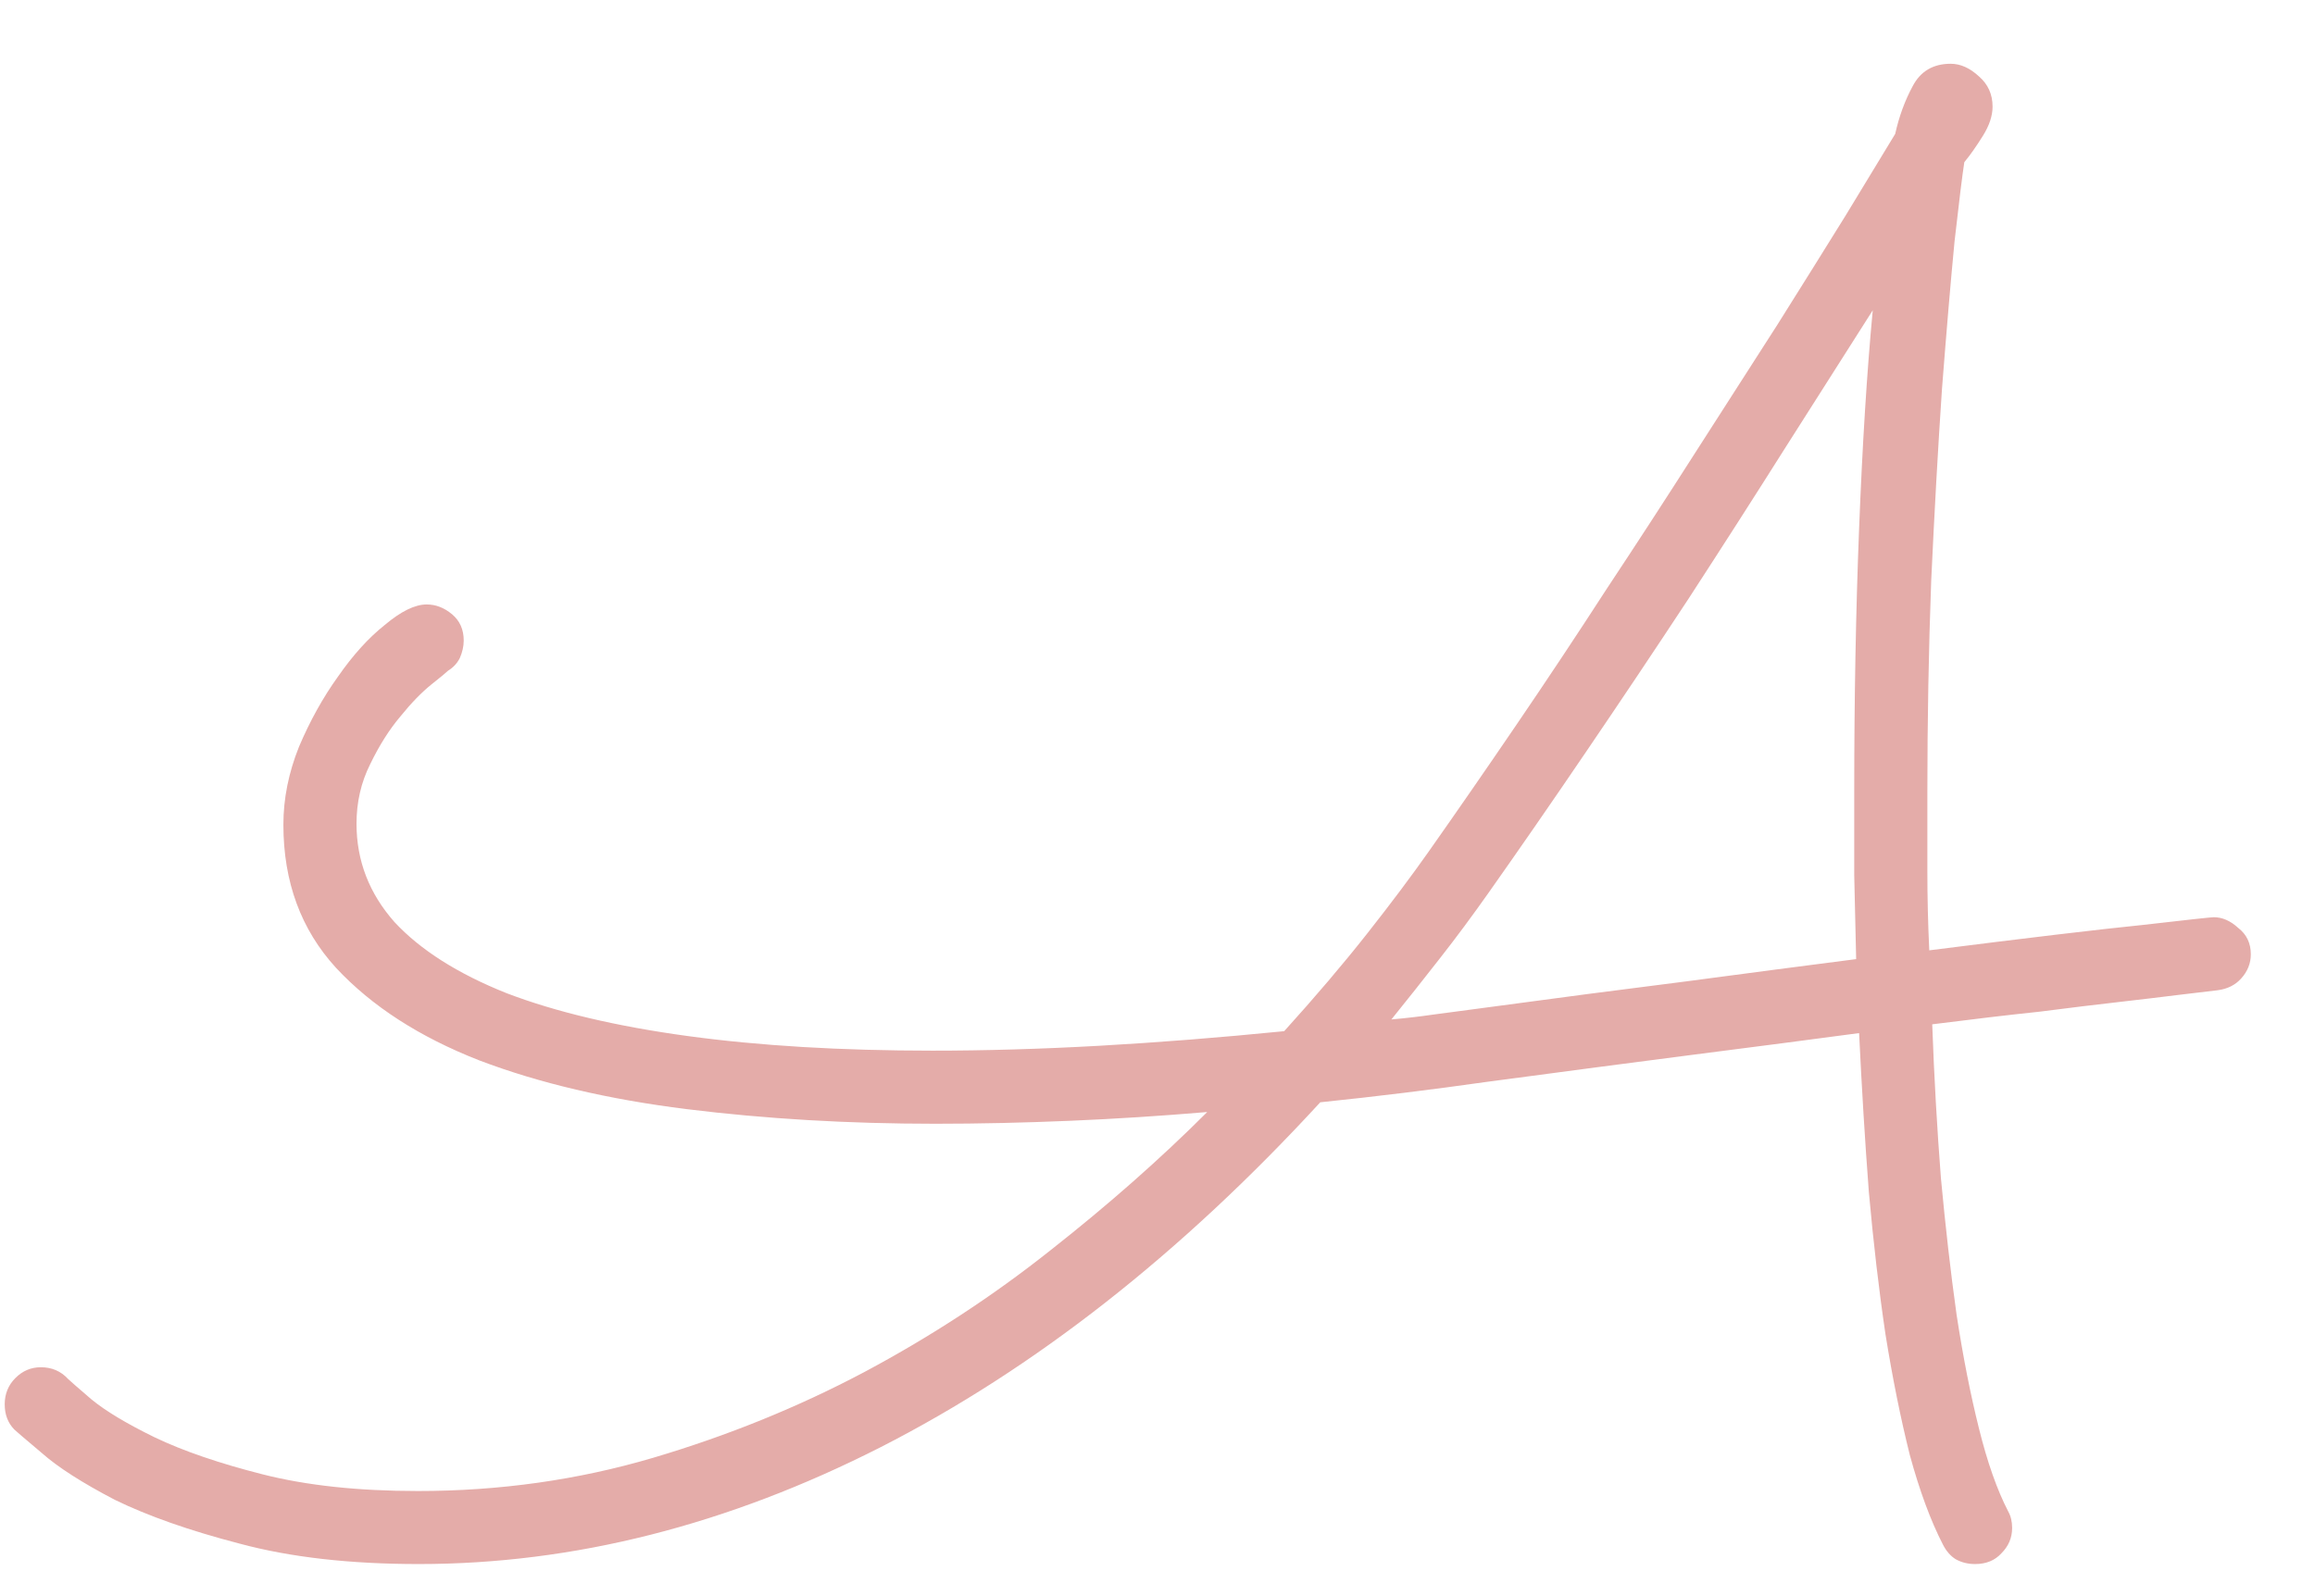 <svg width="29" height="20" viewBox="0 0 29 20" fill="none" xmlns="http://www.w3.org/2000/svg">
<path d="M25.157 18.939C25.189 18.996 25.206 19.065 25.206 19.146C25.206 19.269 25.161 19.374 25.071 19.464C24.99 19.553 24.88 19.598 24.742 19.598C24.652 19.598 24.571 19.578 24.498 19.537C24.433 19.496 24.38 19.435 24.339 19.354C24.184 19.053 24.046 18.678 23.924 18.231C23.81 17.775 23.708 17.271 23.619 16.717C23.537 16.164 23.468 15.57 23.411 14.935C23.362 14.292 23.322 13.629 23.289 12.945C22.679 13.027 21.991 13.116 21.226 13.214C20.469 13.312 19.602 13.425 18.626 13.556C17.942 13.653 17.247 13.739 16.539 13.812C14.797 15.708 12.962 17.149 11.033 18.133C9.113 19.11 7.184 19.598 5.247 19.598C4.384 19.598 3.636 19.513 3.001 19.342C2.374 19.179 1.854 18.996 1.438 18.793C1.032 18.581 0.726 18.386 0.523 18.206C0.311 18.027 0.197 17.93 0.181 17.914C0.1 17.832 0.059 17.726 0.059 17.596C0.059 17.466 0.104 17.356 0.193 17.267C0.283 17.177 0.389 17.132 0.511 17.132C0.649 17.132 0.763 17.181 0.853 17.279C0.869 17.295 0.966 17.381 1.146 17.535C1.325 17.682 1.589 17.84 1.939 18.011C2.297 18.182 2.749 18.337 3.294 18.475C3.839 18.613 4.486 18.683 5.235 18.683C6.26 18.683 7.241 18.544 8.177 18.268C9.113 17.991 9.996 17.633 10.826 17.193C11.664 16.746 12.441 16.237 13.157 15.668C13.882 15.098 14.537 14.52 15.123 13.934C14.545 13.983 13.971 14.02 13.401 14.044C12.832 14.068 12.27 14.081 11.717 14.081C10.626 14.081 9.589 14.02 8.604 13.898C7.619 13.775 6.753 13.572 6.004 13.287C5.255 12.994 4.657 12.608 4.209 12.127C3.77 11.647 3.55 11.049 3.55 10.333C3.55 10.008 3.615 9.682 3.746 9.356C3.884 9.031 4.047 8.738 4.234 8.478C4.421 8.209 4.616 7.993 4.82 7.831C5.023 7.66 5.198 7.574 5.345 7.574C5.459 7.574 5.564 7.615 5.662 7.696C5.76 7.778 5.809 7.888 5.809 8.026C5.809 8.099 5.792 8.172 5.76 8.246C5.727 8.311 5.678 8.364 5.613 8.404C5.597 8.421 5.528 8.478 5.406 8.575C5.284 8.673 5.153 8.807 5.015 8.978C4.877 9.141 4.751 9.34 4.637 9.576C4.523 9.804 4.466 10.052 4.466 10.321C4.466 10.785 4.625 11.196 4.942 11.554C5.267 11.904 5.735 12.201 6.346 12.445C6.964 12.681 7.721 12.86 8.616 12.982C9.511 13.104 10.533 13.165 11.68 13.165C12.339 13.165 13.035 13.145 13.768 13.104C14.5 13.063 15.273 13.002 16.087 12.921C16.477 12.49 16.823 12.083 17.125 11.7C17.426 11.318 17.682 10.976 17.894 10.675C18.244 10.178 18.61 9.649 18.992 9.088C19.375 8.526 19.753 7.957 20.127 7.379C20.51 6.801 20.88 6.231 21.238 5.67C21.605 5.1 21.946 4.567 22.264 4.071C22.581 3.566 22.866 3.111 23.118 2.704C23.37 2.289 23.578 1.947 23.741 1.678C23.79 1.458 23.863 1.259 23.96 1.08C24.058 0.893 24.217 0.799 24.436 0.799C24.559 0.799 24.677 0.852 24.791 0.958C24.904 1.056 24.961 1.182 24.961 1.336C24.961 1.45 24.921 1.572 24.839 1.703C24.758 1.833 24.681 1.943 24.607 2.032C24.583 2.187 24.542 2.516 24.485 3.021C24.436 3.526 24.384 4.144 24.327 4.876C24.278 5.601 24.233 6.402 24.192 7.281C24.16 8.152 24.144 9.035 24.144 9.93C24.144 10.264 24.144 10.593 24.144 10.919C24.144 11.245 24.152 11.574 24.168 11.908C25.389 11.753 26.28 11.647 26.841 11.59C27.403 11.525 27.7 11.493 27.732 11.493C27.838 11.493 27.94 11.537 28.038 11.627C28.143 11.708 28.196 11.818 28.196 11.957C28.196 12.07 28.156 12.172 28.074 12.262C28.001 12.343 27.903 12.392 27.781 12.408C27.635 12.425 27.464 12.445 27.269 12.469C27.073 12.494 26.833 12.522 26.548 12.555C26.264 12.587 25.93 12.628 25.547 12.677C25.165 12.717 24.717 12.77 24.205 12.835C24.229 13.503 24.266 14.146 24.314 14.764C24.371 15.374 24.436 15.944 24.51 16.473C24.591 17.002 24.685 17.478 24.791 17.901C24.896 18.325 25.018 18.67 25.157 18.939ZM18.504 12.64C19.464 12.51 20.335 12.396 21.116 12.298C21.906 12.193 22.618 12.099 23.252 12.018C23.244 11.668 23.236 11.318 23.228 10.968C23.228 10.618 23.228 10.264 23.228 9.906C23.228 8.758 23.248 7.664 23.289 6.622C23.33 5.572 23.387 4.661 23.46 3.888C23.134 4.4 22.772 4.97 22.373 5.597C21.983 6.215 21.576 6.85 21.153 7.501C20.73 8.144 20.302 8.783 19.871 9.417C19.44 10.052 19.029 10.646 18.638 11.2C18.443 11.476 18.244 11.745 18.04 12.005C17.837 12.266 17.633 12.522 17.43 12.774C17.609 12.758 17.784 12.738 17.955 12.713C18.134 12.689 18.317 12.665 18.504 12.64Z" fill="#E4ACA9"/>
</svg>
